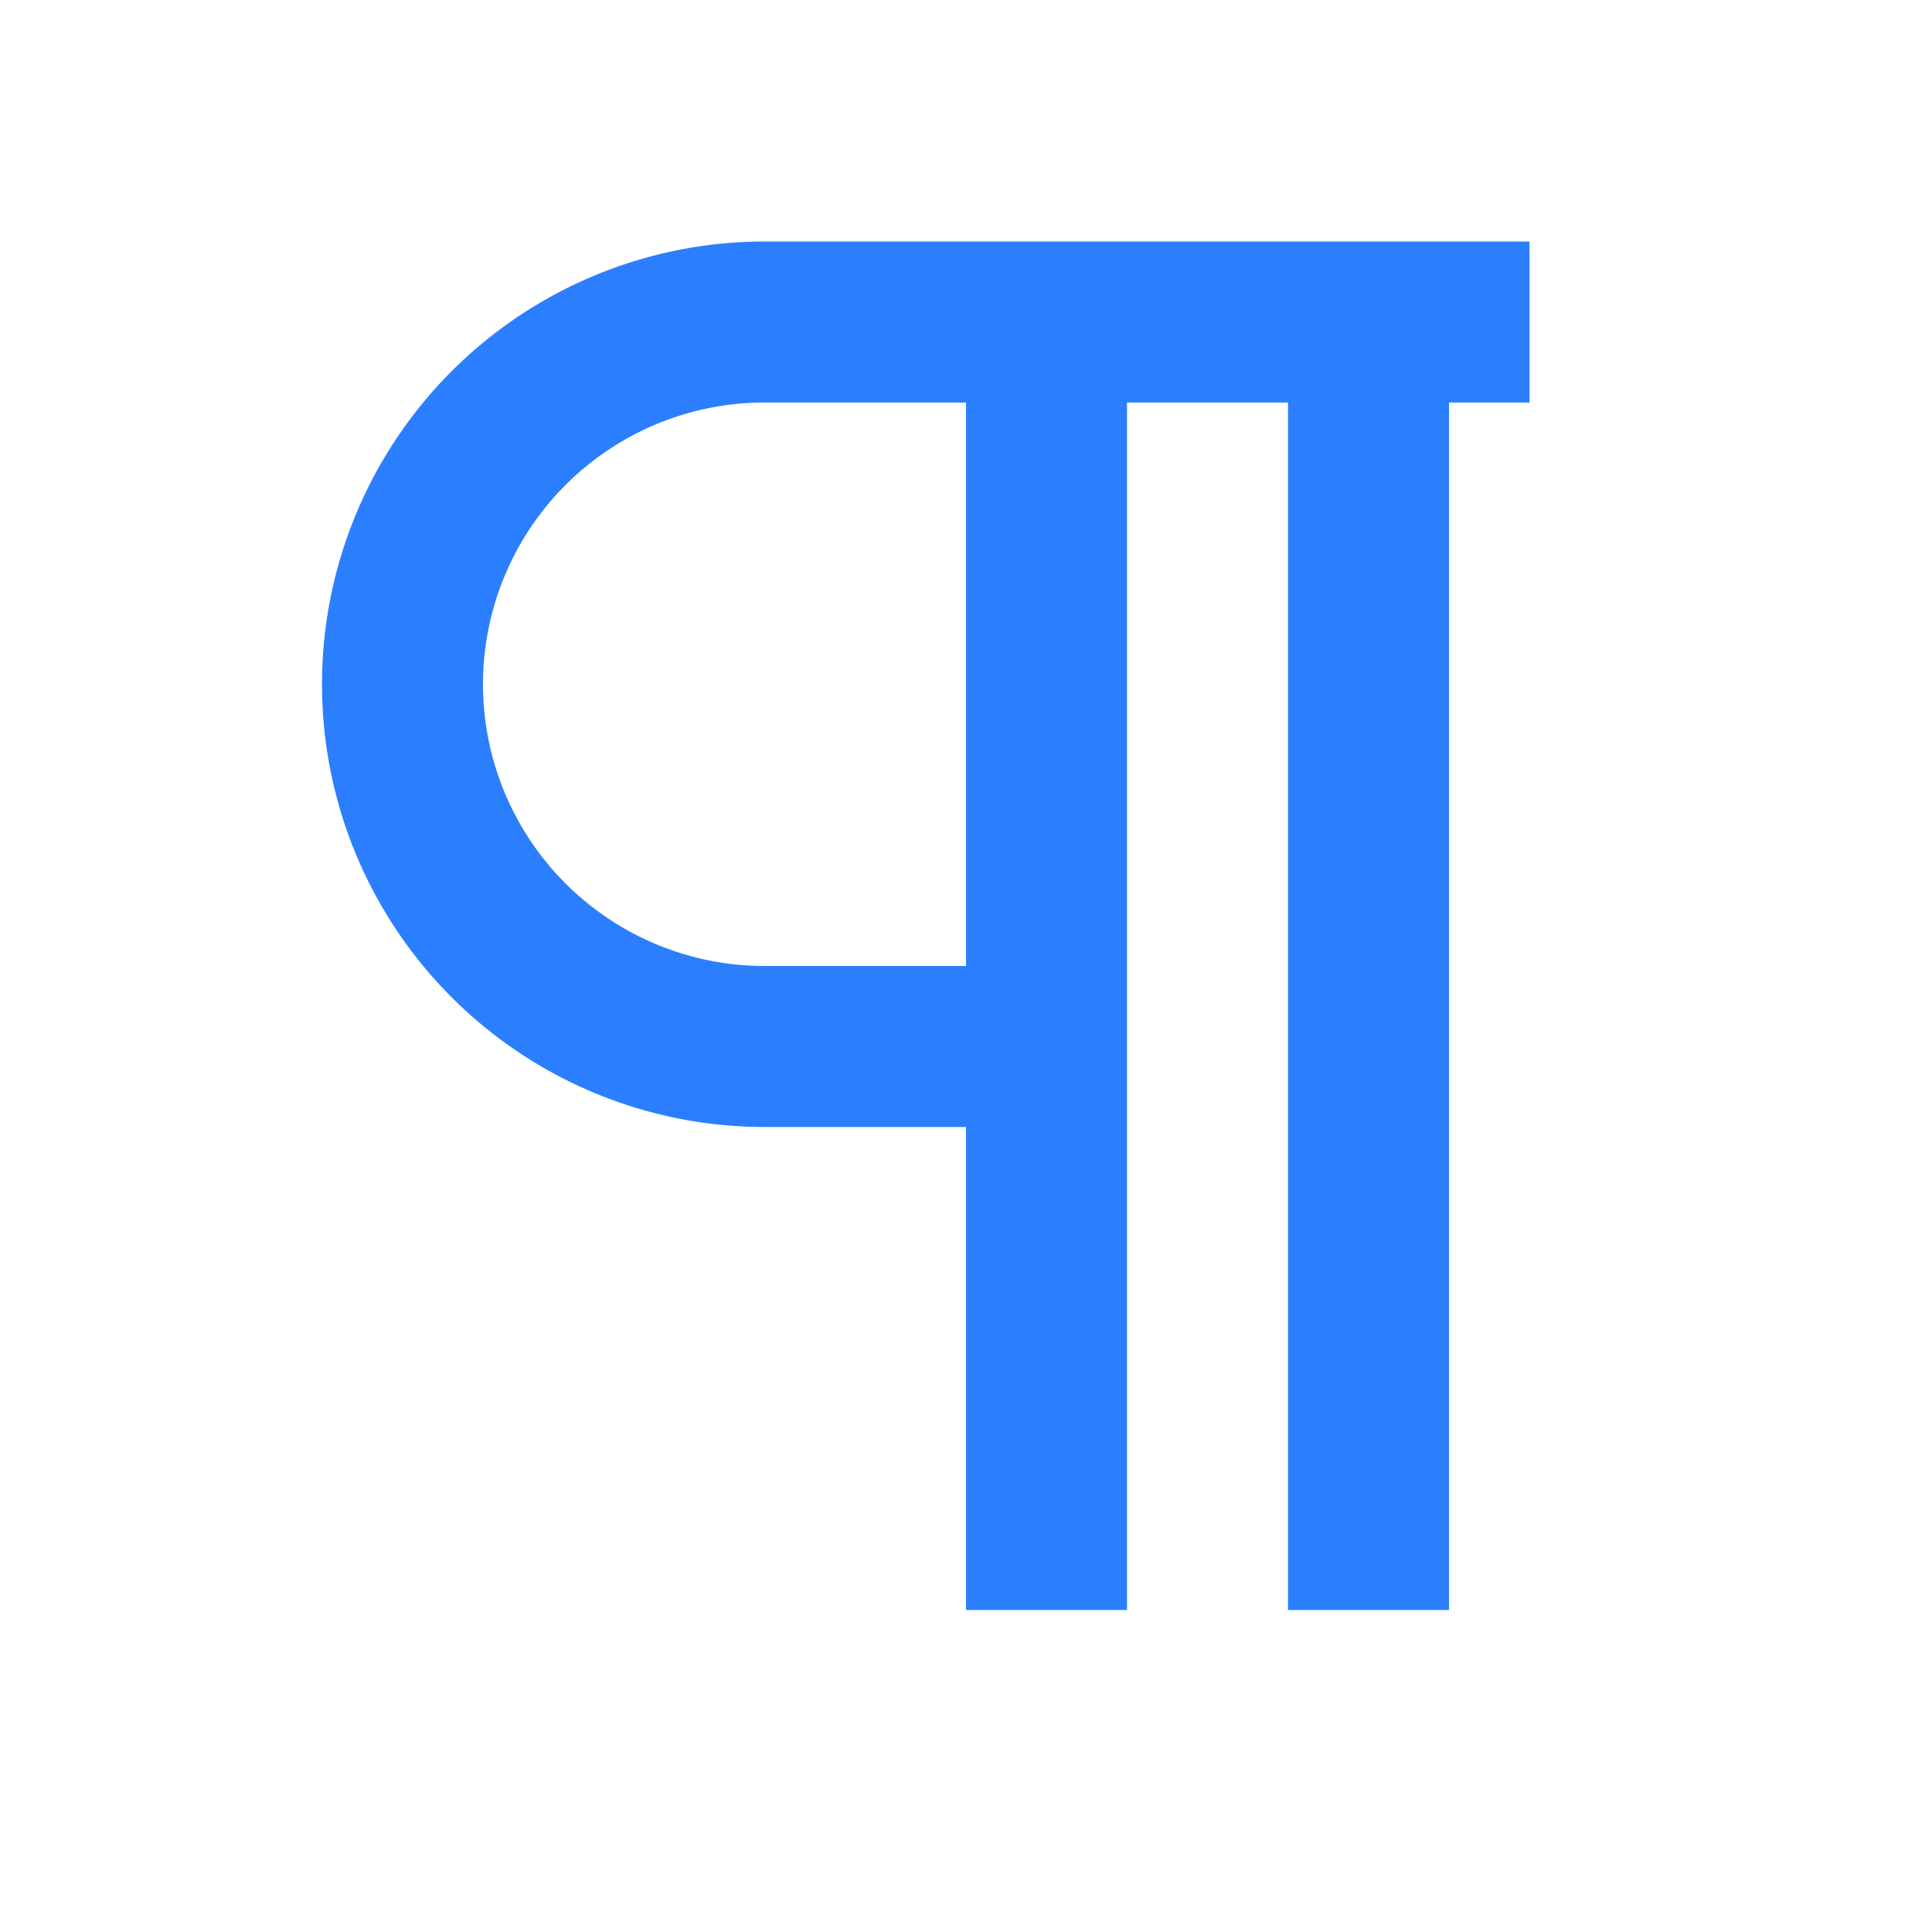<svg xmlns="http://www.w3.org/2000/svg" fill="none" viewBox="0 0 24 24" stroke-width="2" stroke="#2b7fff">
  <path d="M13 4v16M17 4v16M19 4H9.5a4.5 4.5 0 0 0 0 9H13" />
  <style>
    path { stroke: #2b7fff; }
    @media (prefers-color-scheme: dark) {
      path { stroke: #2b7fff; }
    }
  </style>
</svg>